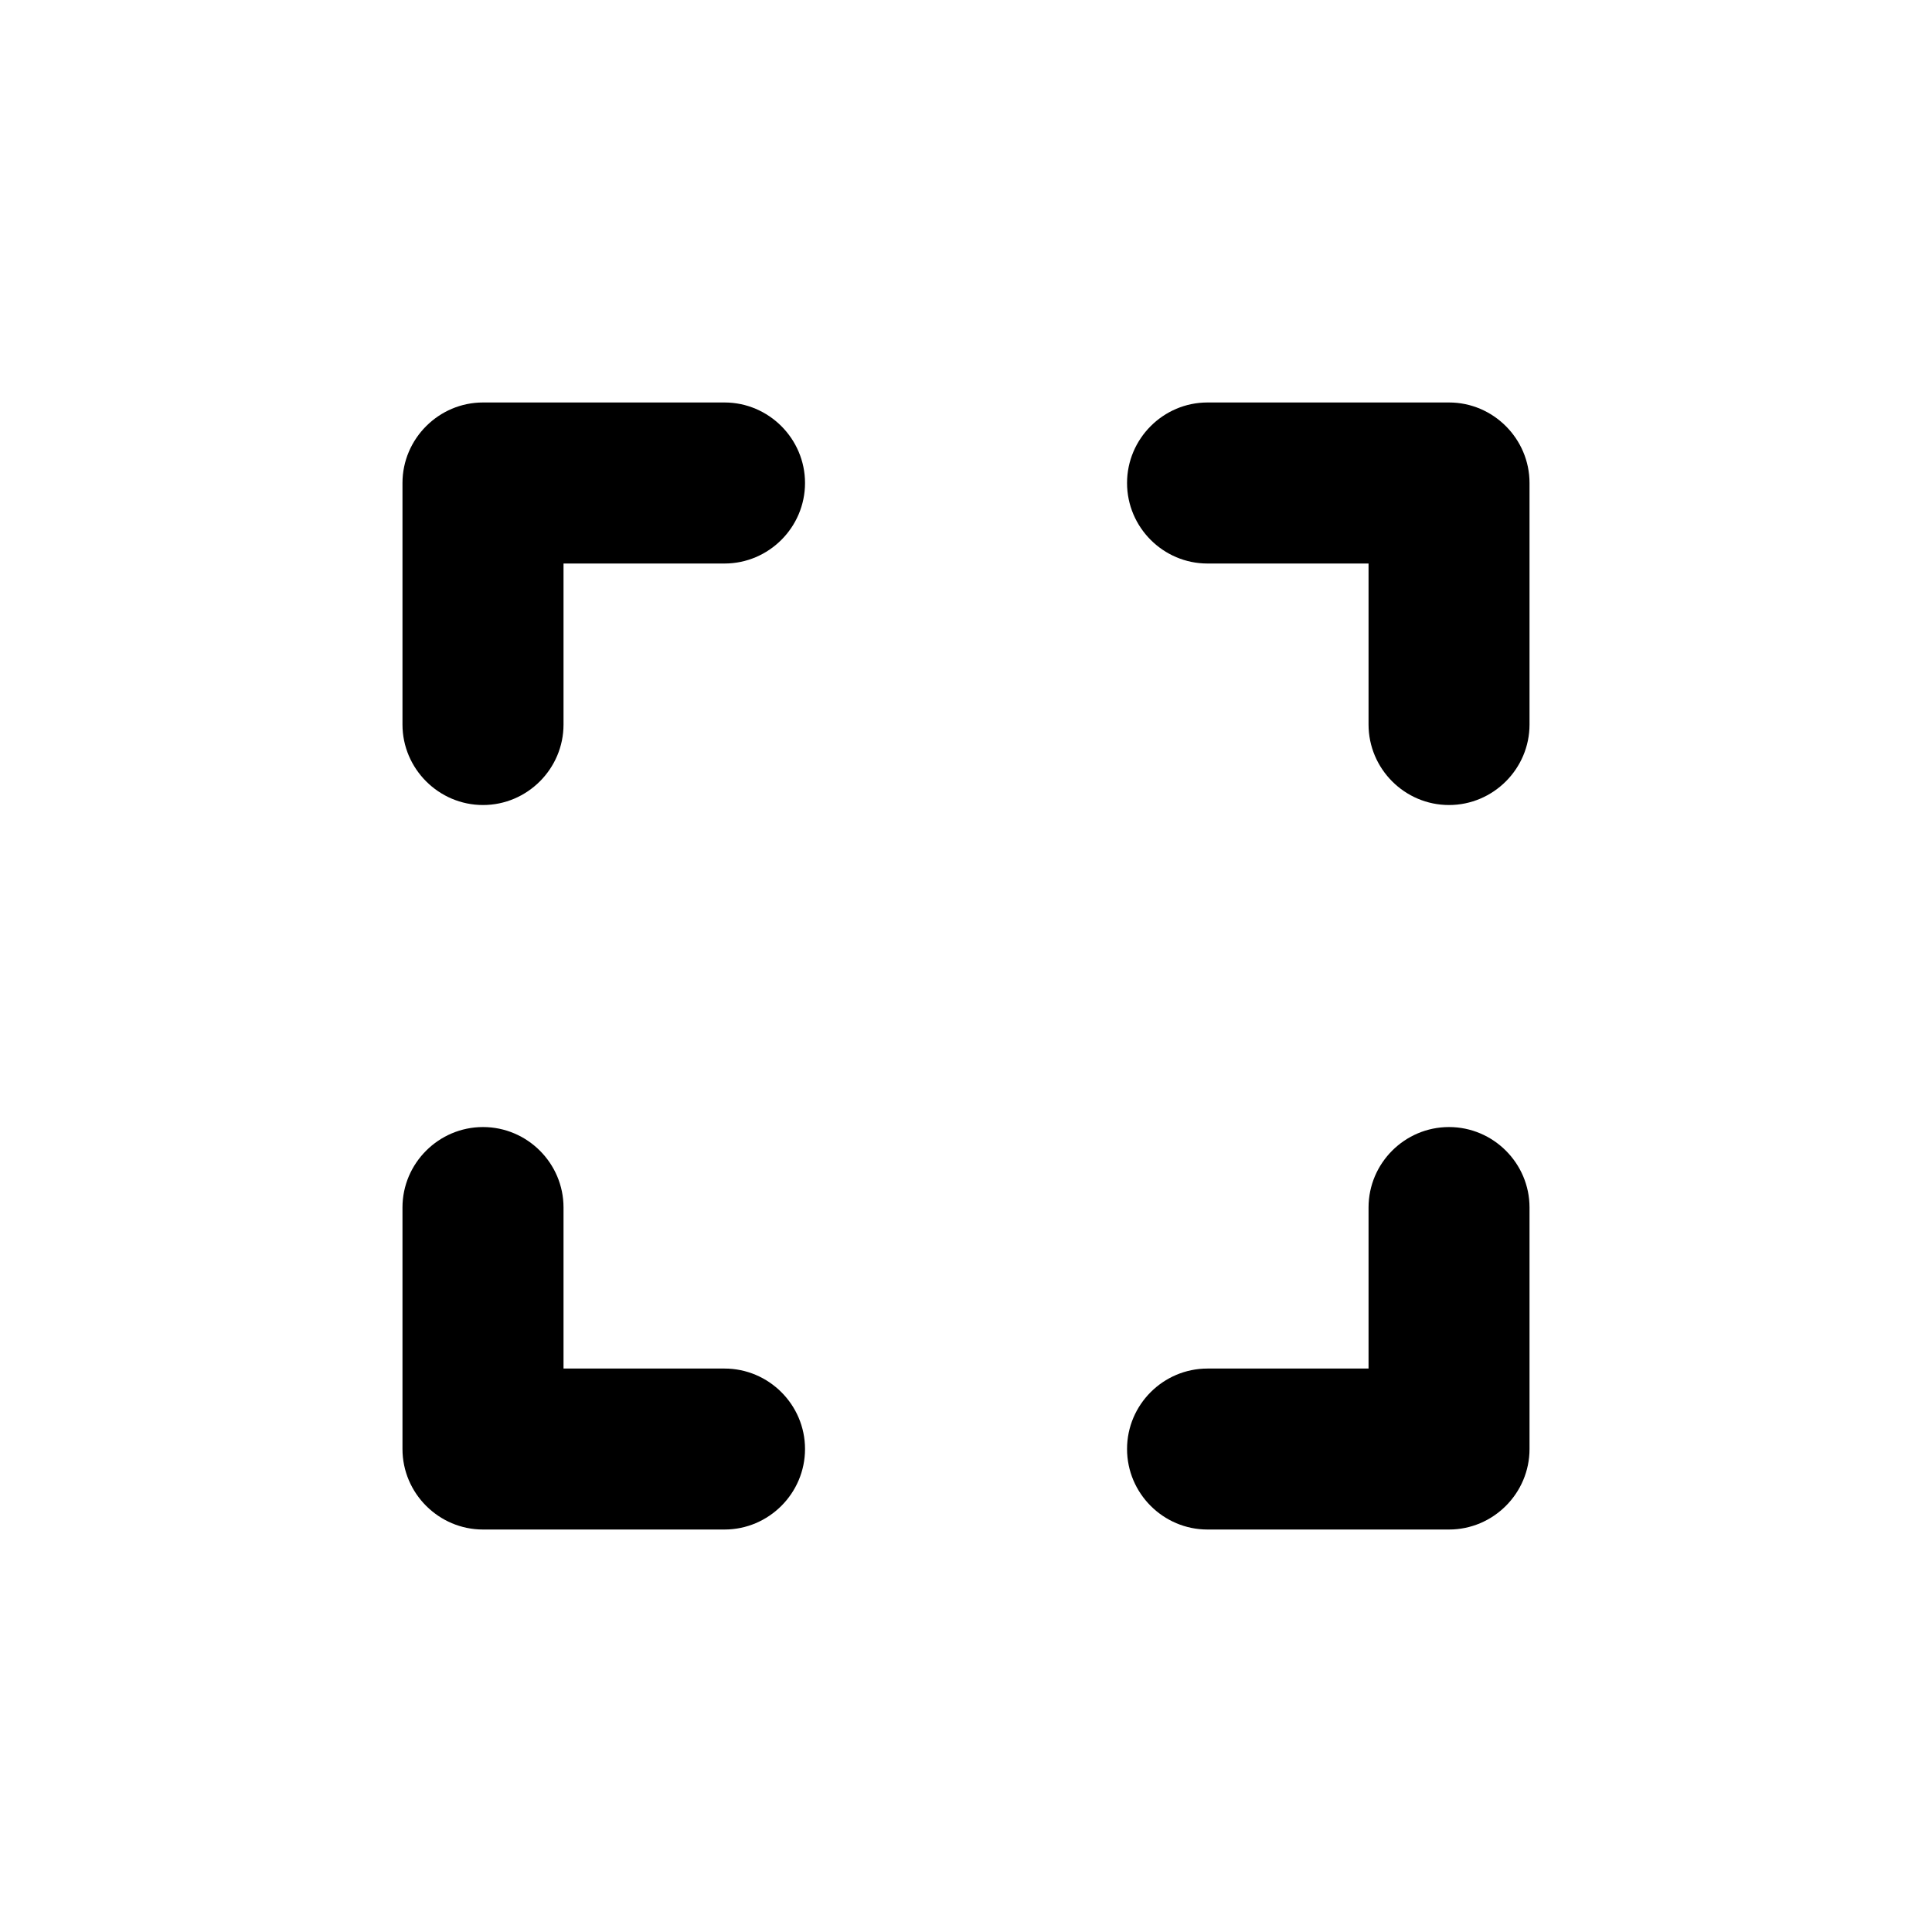 <svg width="28" height="28" viewBox="0 0 28 28" fill="none" xmlns="http://www.w3.org/2000/svg">
<path d="M7 16.334C6.359 16.334 5.833 16.858 5.833 17.5V21C5.833 21.642 6.359 22.167 7 22.167H10.5C11.142 22.167 11.667 21.642 11.667 21C11.667 20.358 11.142 19.834 10.5 19.834H8.167V17.5C8.167 16.858 7.642 16.334 7 16.334ZM7 11.667C7.642 11.667 8.167 11.142 8.167 10.5V8.167H10.5C11.142 8.167 11.667 7.642 11.667 7C11.667 6.359 11.142 5.833 10.5 5.833H7C6.359 5.833 5.833 6.359 5.833 7V10.5C5.833 11.142 6.359 11.667 7 11.667ZM19.834 19.834H17.5C16.858 19.834 16.334 20.358 16.334 21C16.334 21.642 16.858 22.167 17.5 22.167H21C21.642 22.167 22.167 21.642 22.167 21V17.5C22.167 16.858 21.642 16.334 21 16.334C20.358 16.334 19.834 16.858 19.834 17.5V19.834ZM16.334 7C16.334 7.642 16.858 8.167 17.5 8.167H19.834V10.5C19.834 11.142 20.358 11.667 21 11.667C21.642 11.667 22.167 11.142 22.167 10.5V7C22.167 6.359 21.642 5.833 21 5.833H17.5C16.858 5.833 16.334 6.359 16.334 7Z" fill="black"/>
</svg>

